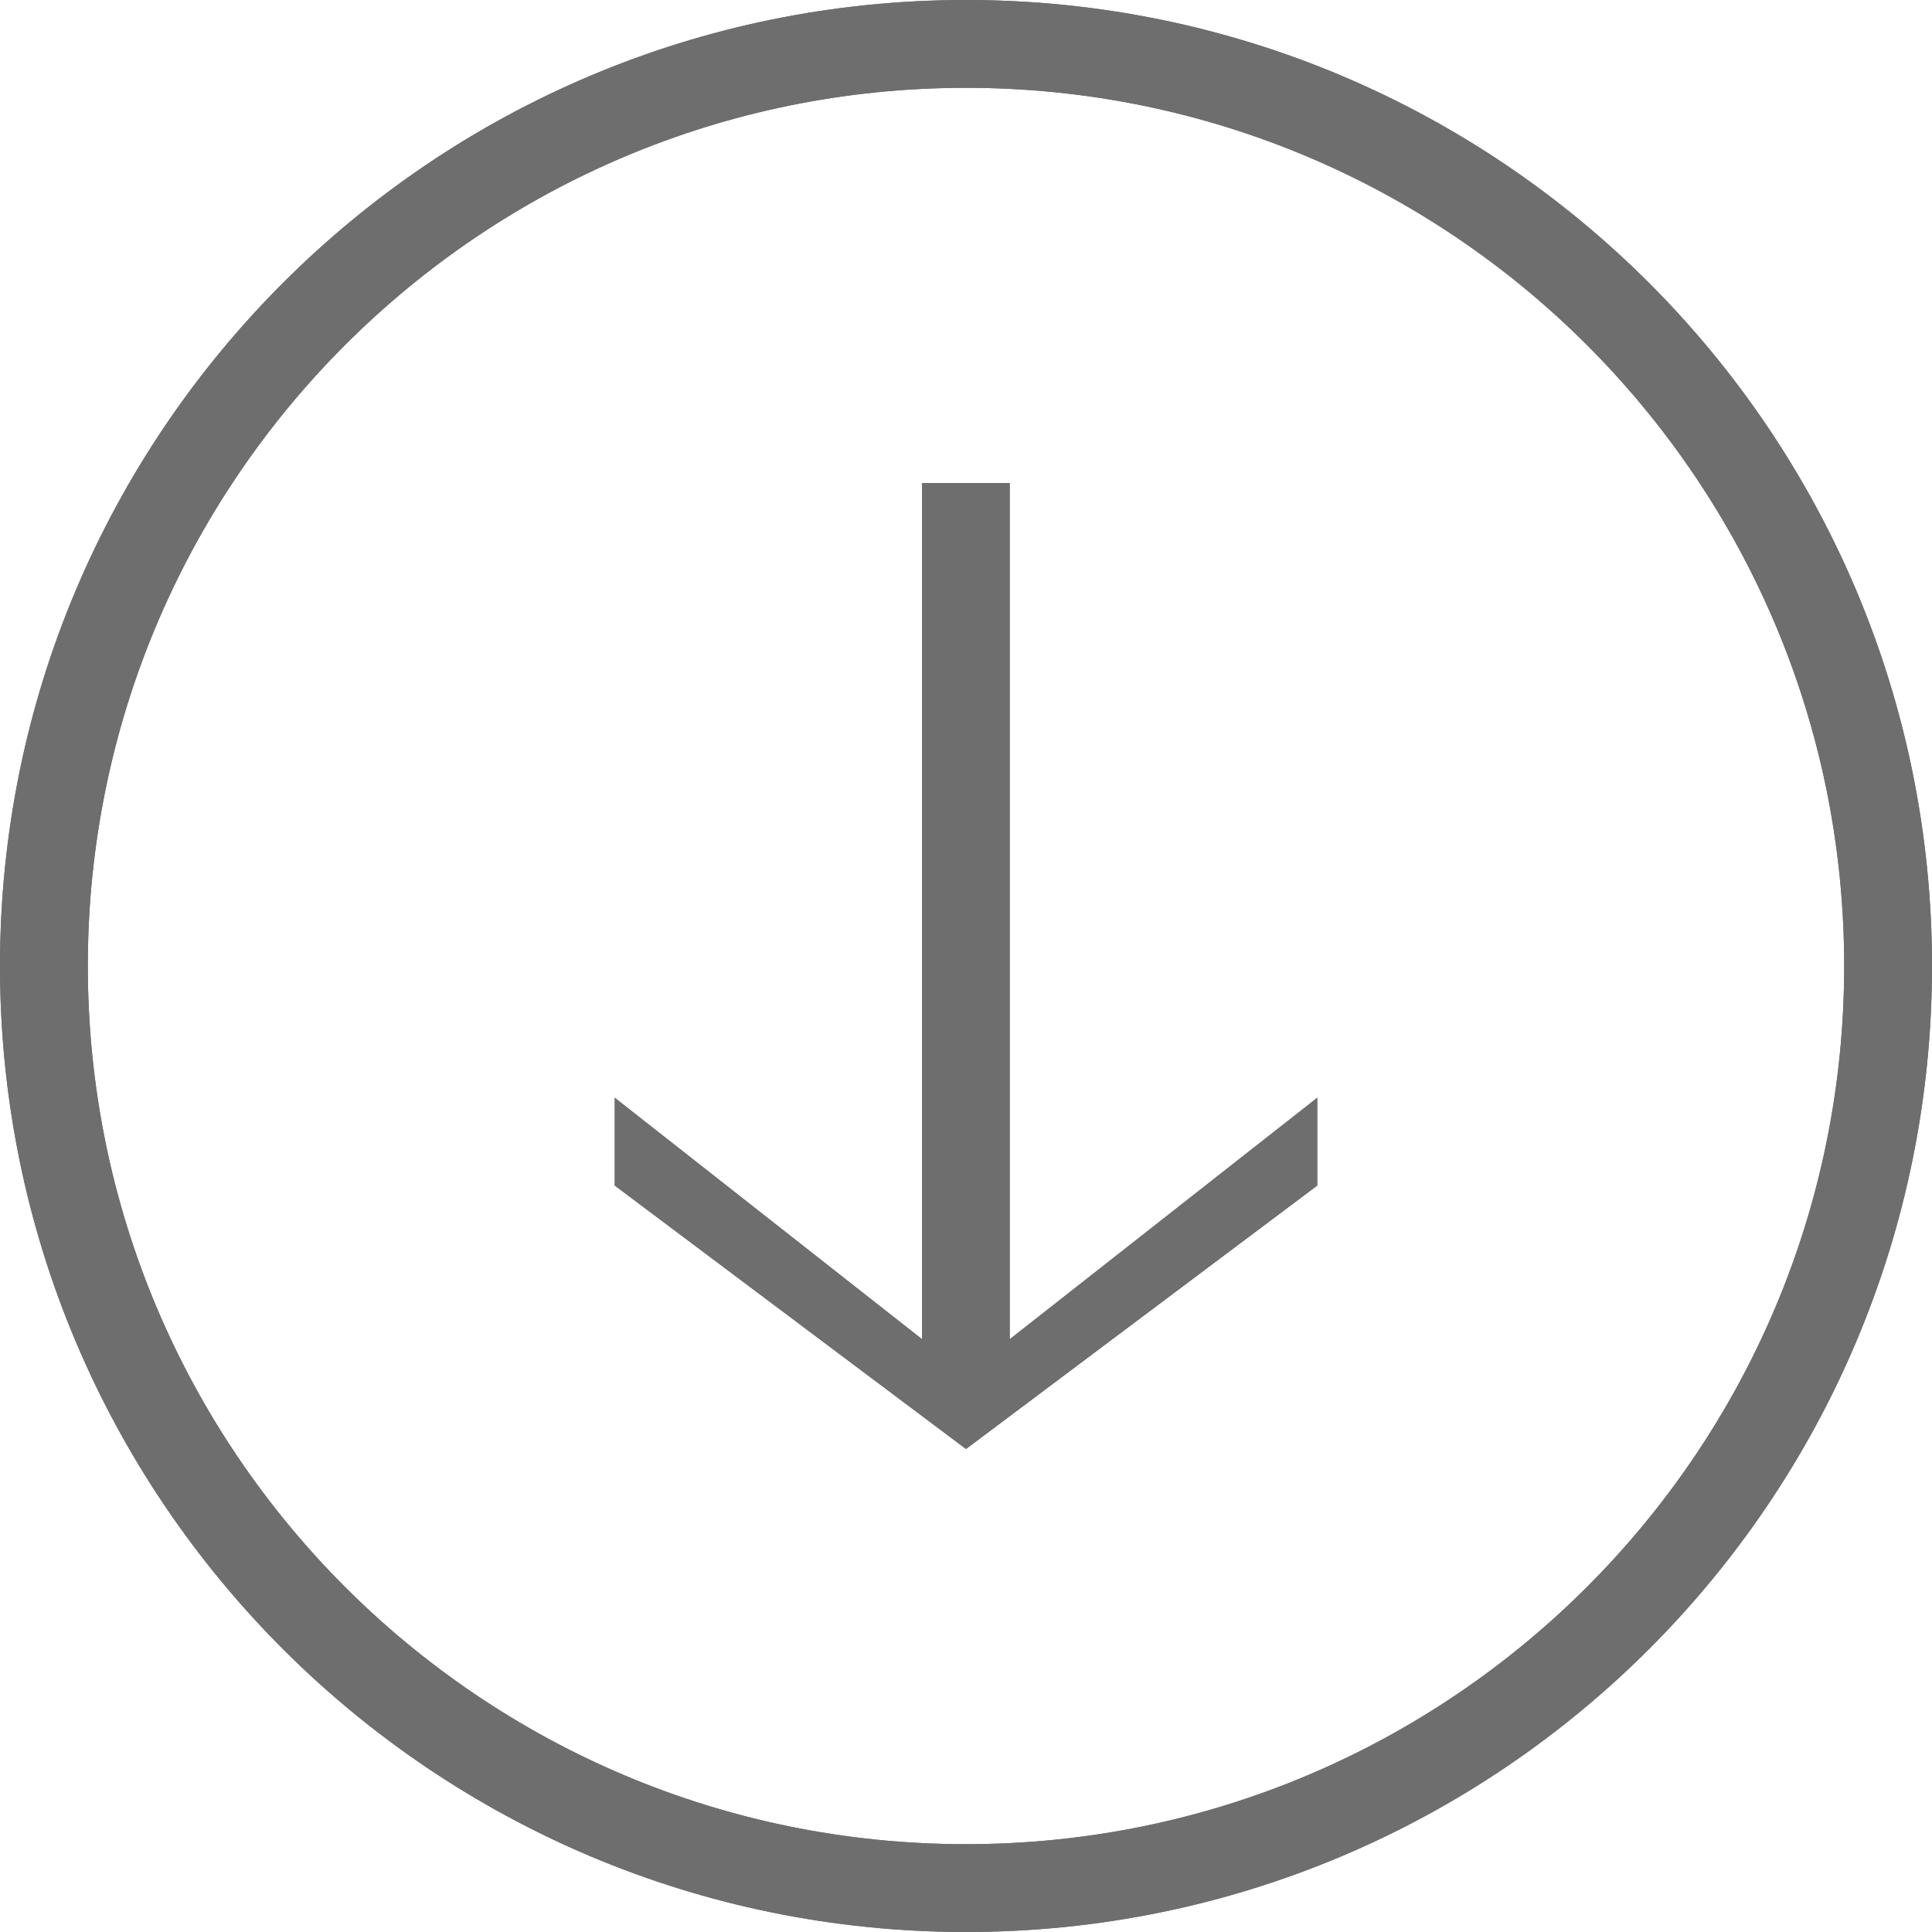 <?xml version="1.0" encoding="utf-8"?>
<!-- Generator: Adobe Illustrator 17.0.0, SVG Export Plug-In . SVG Version: 6.00 Build 0)  -->
<!DOCTYPE svg PUBLIC "-//W3C//DTD SVG 1.1//EN" "http://www.w3.org/Graphics/SVG/1.1/DTD/svg11.dtd">
<svg version="1.1" id="Layer_1" xmlns:sketch="http://www.bohemiancoding.com/sketch/ns"
	 xmlns="http://www.w3.org/2000/svg" xmlns:xlink="http://www.w3.org/1999/xlink" x="0px" y="0px" width="22px" height="22px"
	 viewBox="0 0 22 22" enable-background="new 0 0 22 22" xml:space="preserve">
<title></title>
<g id="miu">
	<g id="circle_arrow-down_download_outline_stroke">
		<g>
			<path id="path-1" fill="#6E6E6E" d="M0,11C0,4.925,4.925,0,11,0s11,4.925,11,11s-4.925,11-11,11S0,17.075,0,11L0,11z M21,11
				c0-5.523-4.477-10-10-10S1,5.477,1,11s4.477,10,10,10S21,16.523,21,11L21,11z M11,16.5l4-3v-1l-3.502,2.75l0-9.75H10.5v9.75
				L7,12.5v1L11,16.5L11,16.5z"/>
		</g>
		<g>
			<path id="path-1_1_" fill="#6E6E6E" d="M0,11C0,4.925,4.925,0,11,0s11,4.925,11,11s-4.925,11-11,11S0,17.075,0,11L0,11z M21,11
				c0-5.523-4.477-10-10-10S1,5.477,1,11s4.477,10,10,10S21,16.523,21,11L21,11z M11,16.5l4-3v-1l-3.502,2.75l0-9.75H10.5v9.75
				L7,12.5v1L11,16.5L11,16.5z"/>
		</g>
	</g>
</g>
</svg>

